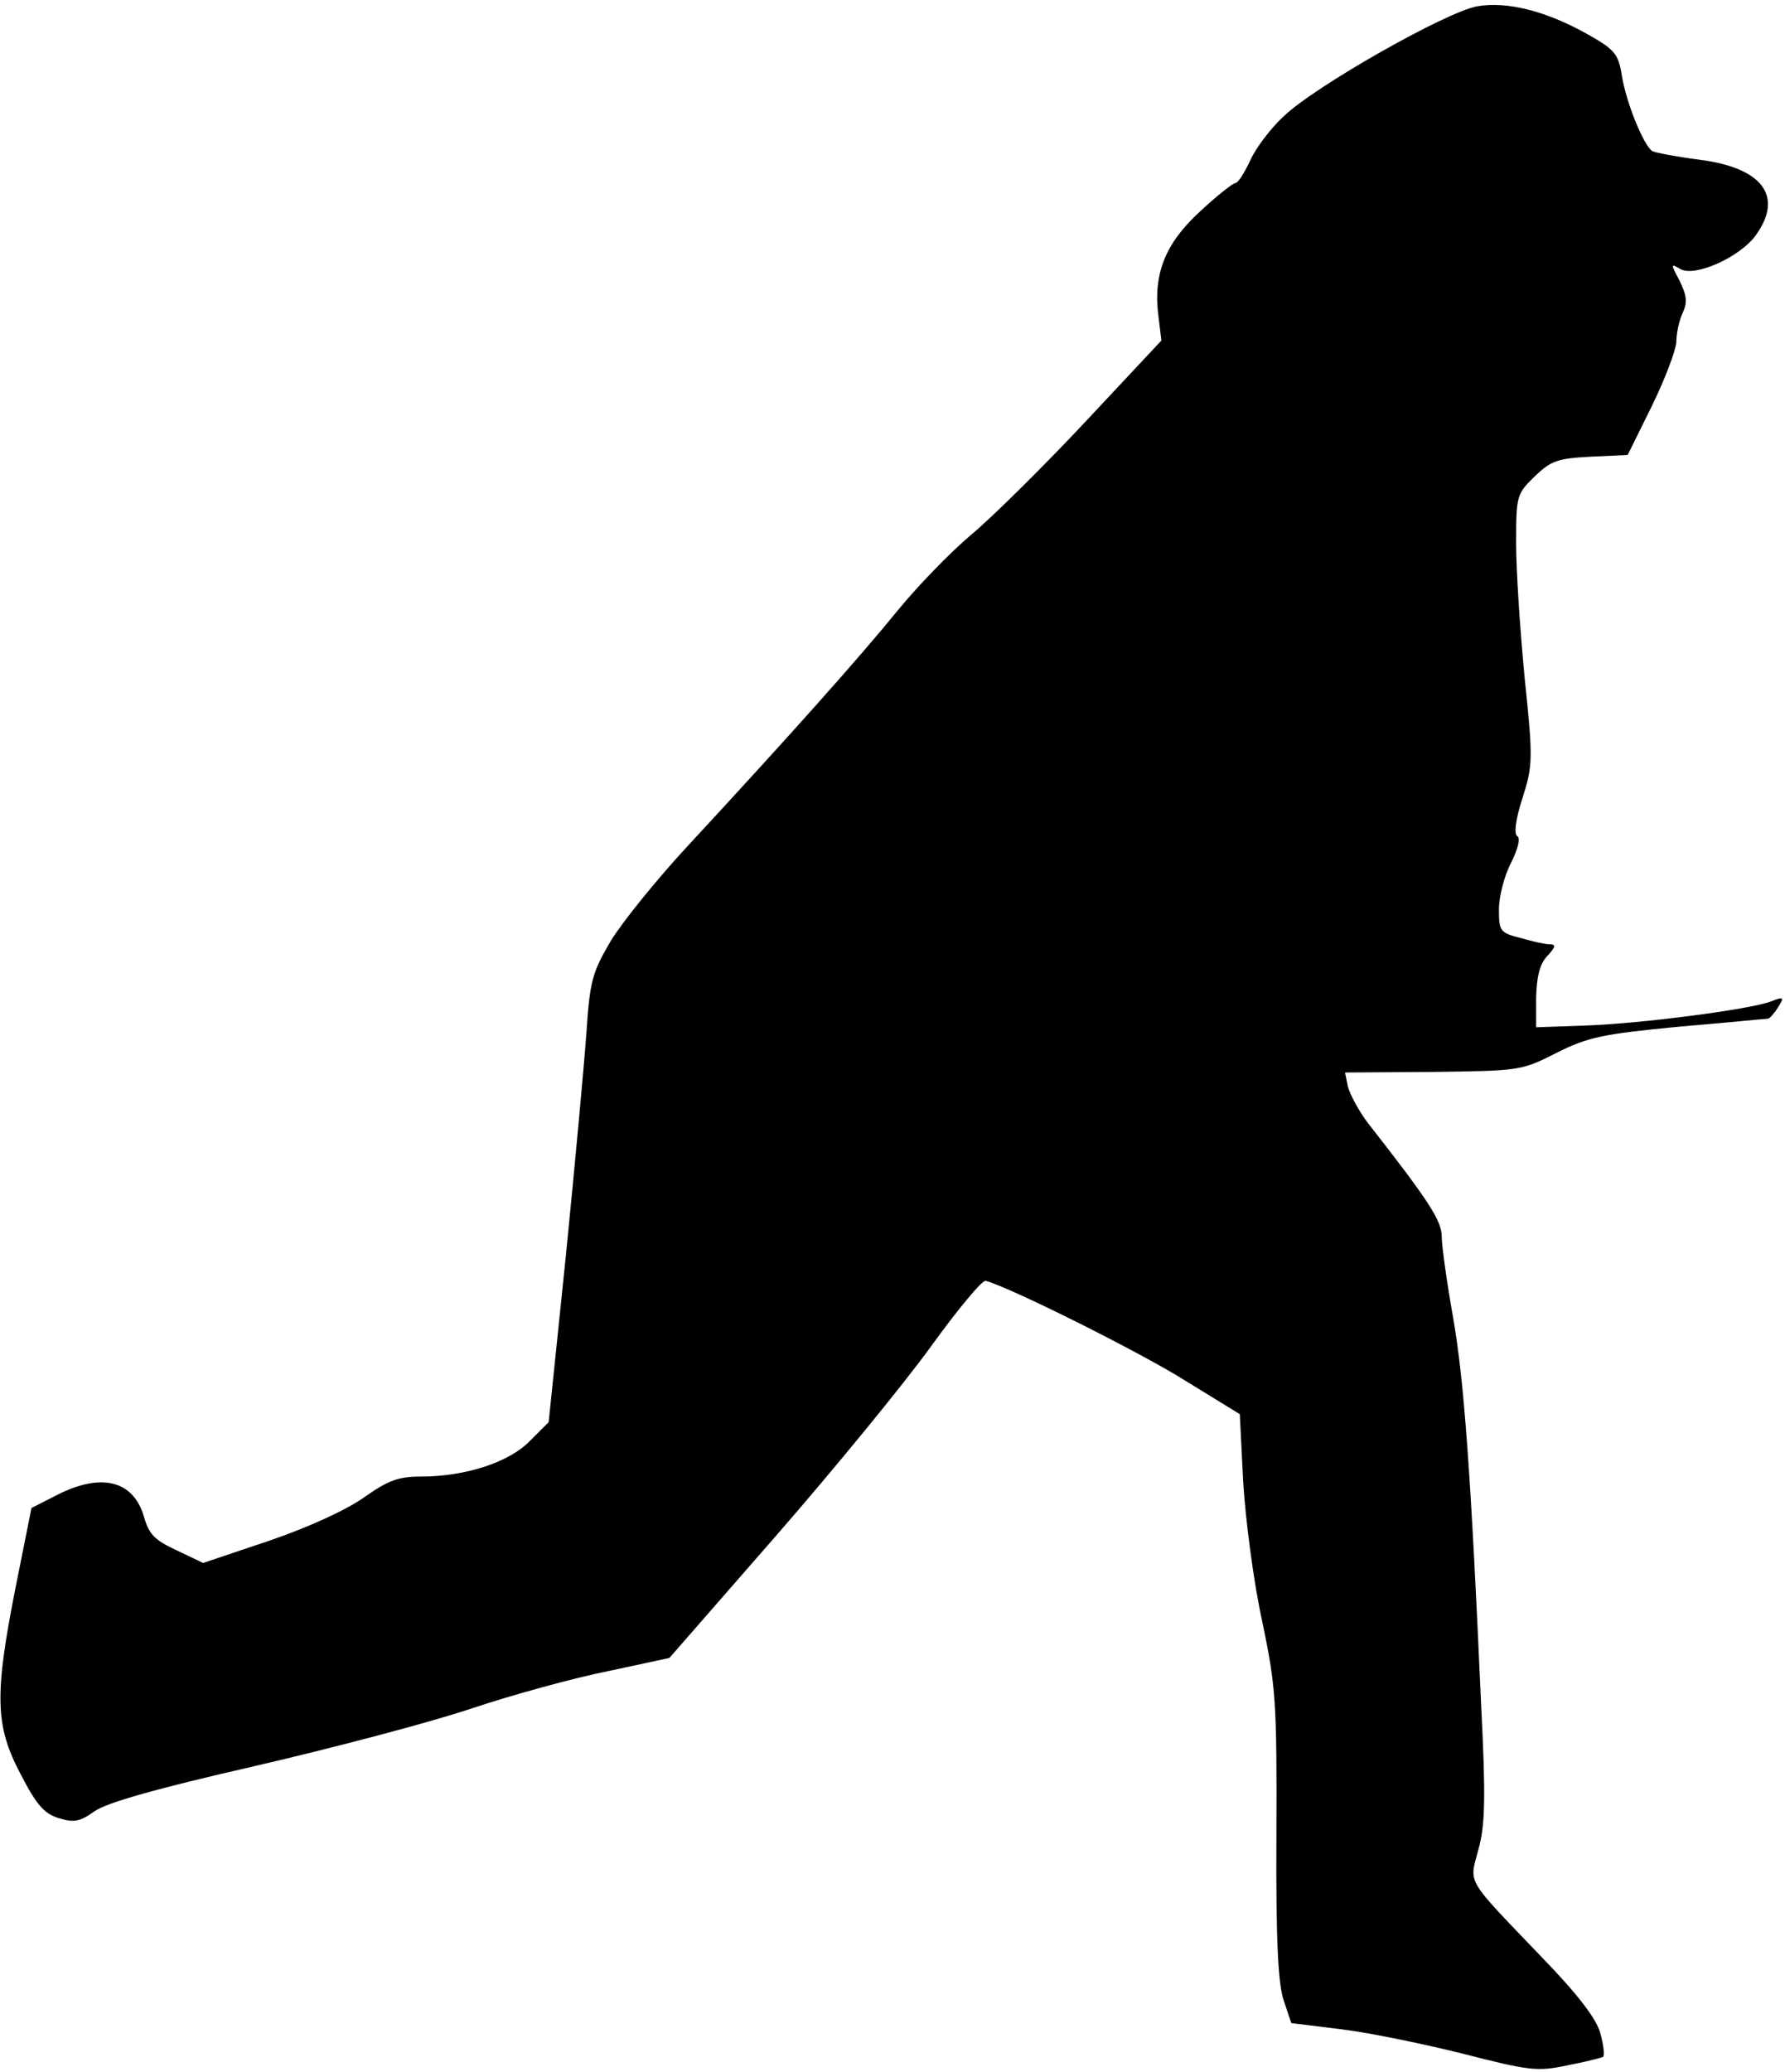 <?xml version="1.0" standalone="no"?>
<!DOCTYPE svg PUBLIC "-//W3C//DTD SVG 20010904//EN"
 "http://www.w3.org/TR/2001/REC-SVG-20010904/DTD/svg10.dtd">
<svg version="1.0" xmlns="http://www.w3.org/2000/svg"
 width="312pt" height="362pt" viewBox="0 0 312 362"
 preserveAspectRatio="xMidYMid meet">
<g transform="translate(0,362) scale(0.1,-0.1)"
fill="#000000" stroke="none">
<path fill="#000000" stroke="none" d="M2582 3609 c-55 -10 -284 -140 -338
-192 -23 -21 -50 -57 -59 -78 -10 -21 -21 -39 -26 -39 -4 0 -32 -22 -62 -50
-61 -56 -82 -110 -72 -184 l5 -41 -132 -141 c-73 -78 -163 -167 -200 -198 -37
-31 -95 -91 -130 -134 -65 -80 -188 -218 -363 -407 -56 -60 -118 -137 -138
-170 -32 -55 -36 -69 -42 -160 -4 -55 -20 -230 -36 -390 l-30 -290 -33 -33
c-36 -37 -112 -62 -190 -62 -40 0 -58 -7 -99 -36 -31 -22 -96 -52 -166 -76
l-116 -39 -46 22 c-39 18 -49 28 -58 61 -19 61 -74 75 -151 36 l-45 -23 -27
-135 c-38 -191 -37 -245 8 -330 28 -54 41 -69 67 -77 26 -8 37 -6 62 12 21 15
109 40 280 79 138 32 309 77 380 101 72 24 178 53 238 65 l107 23 186 213
c102 117 224 266 271 331 47 65 90 117 96 115 46 -13 270 -125 348 -174 l96
-59 6 -119 c4 -65 18 -174 33 -242 24 -115 26 -140 25 -374 -1 -185 3 -262 13
-290 l13 -39 89 -11 c49 -6 145 -26 213 -43 113 -29 128 -31 180 -20 31 6 59
13 63 15 3 2 1 21 -5 42 -7 25 -39 67 -102 132 -135 141 -127 127 -111 188 12
42 13 92 5 250 -18 408 -30 570 -49 679 -11 62 -20 126 -20 142 0 28 -22 62
-130 200 -15 20 -30 48 -34 62 l-5 25 153 1 c152 2 155 2 216 33 56 28 80 33
214 46 83 7 153 14 156 14 3 0 11 9 18 20 11 18 10 19 -13 10 -37 -14 -230
-39 -325 -42 l-85 -3 0 52 c1 36 6 58 19 72 15 16 16 21 5 21 -8 0 -31 5 -51
11 -36 9 -38 12 -38 50 0 22 9 58 21 81 12 24 17 43 11 47 -6 4 -3 29 9 66 18
57 19 67 4 210 -8 83 -15 188 -15 236 0 83 1 86 33 117 28 27 40 31 97 34 l65
3 42 85 c23 47 42 97 43 112 0 15 5 38 11 51 9 19 7 31 -5 56 -16 30 -16 31 1
21 25 -15 105 21 132 59 49 68 12 118 -99 132 -39 5 -76 12 -82 15 -15 10 -45
83 -53 131 -6 38 -12 46 -58 72 -74 42 -143 59 -195 50z"/>
</g>
</svg>
